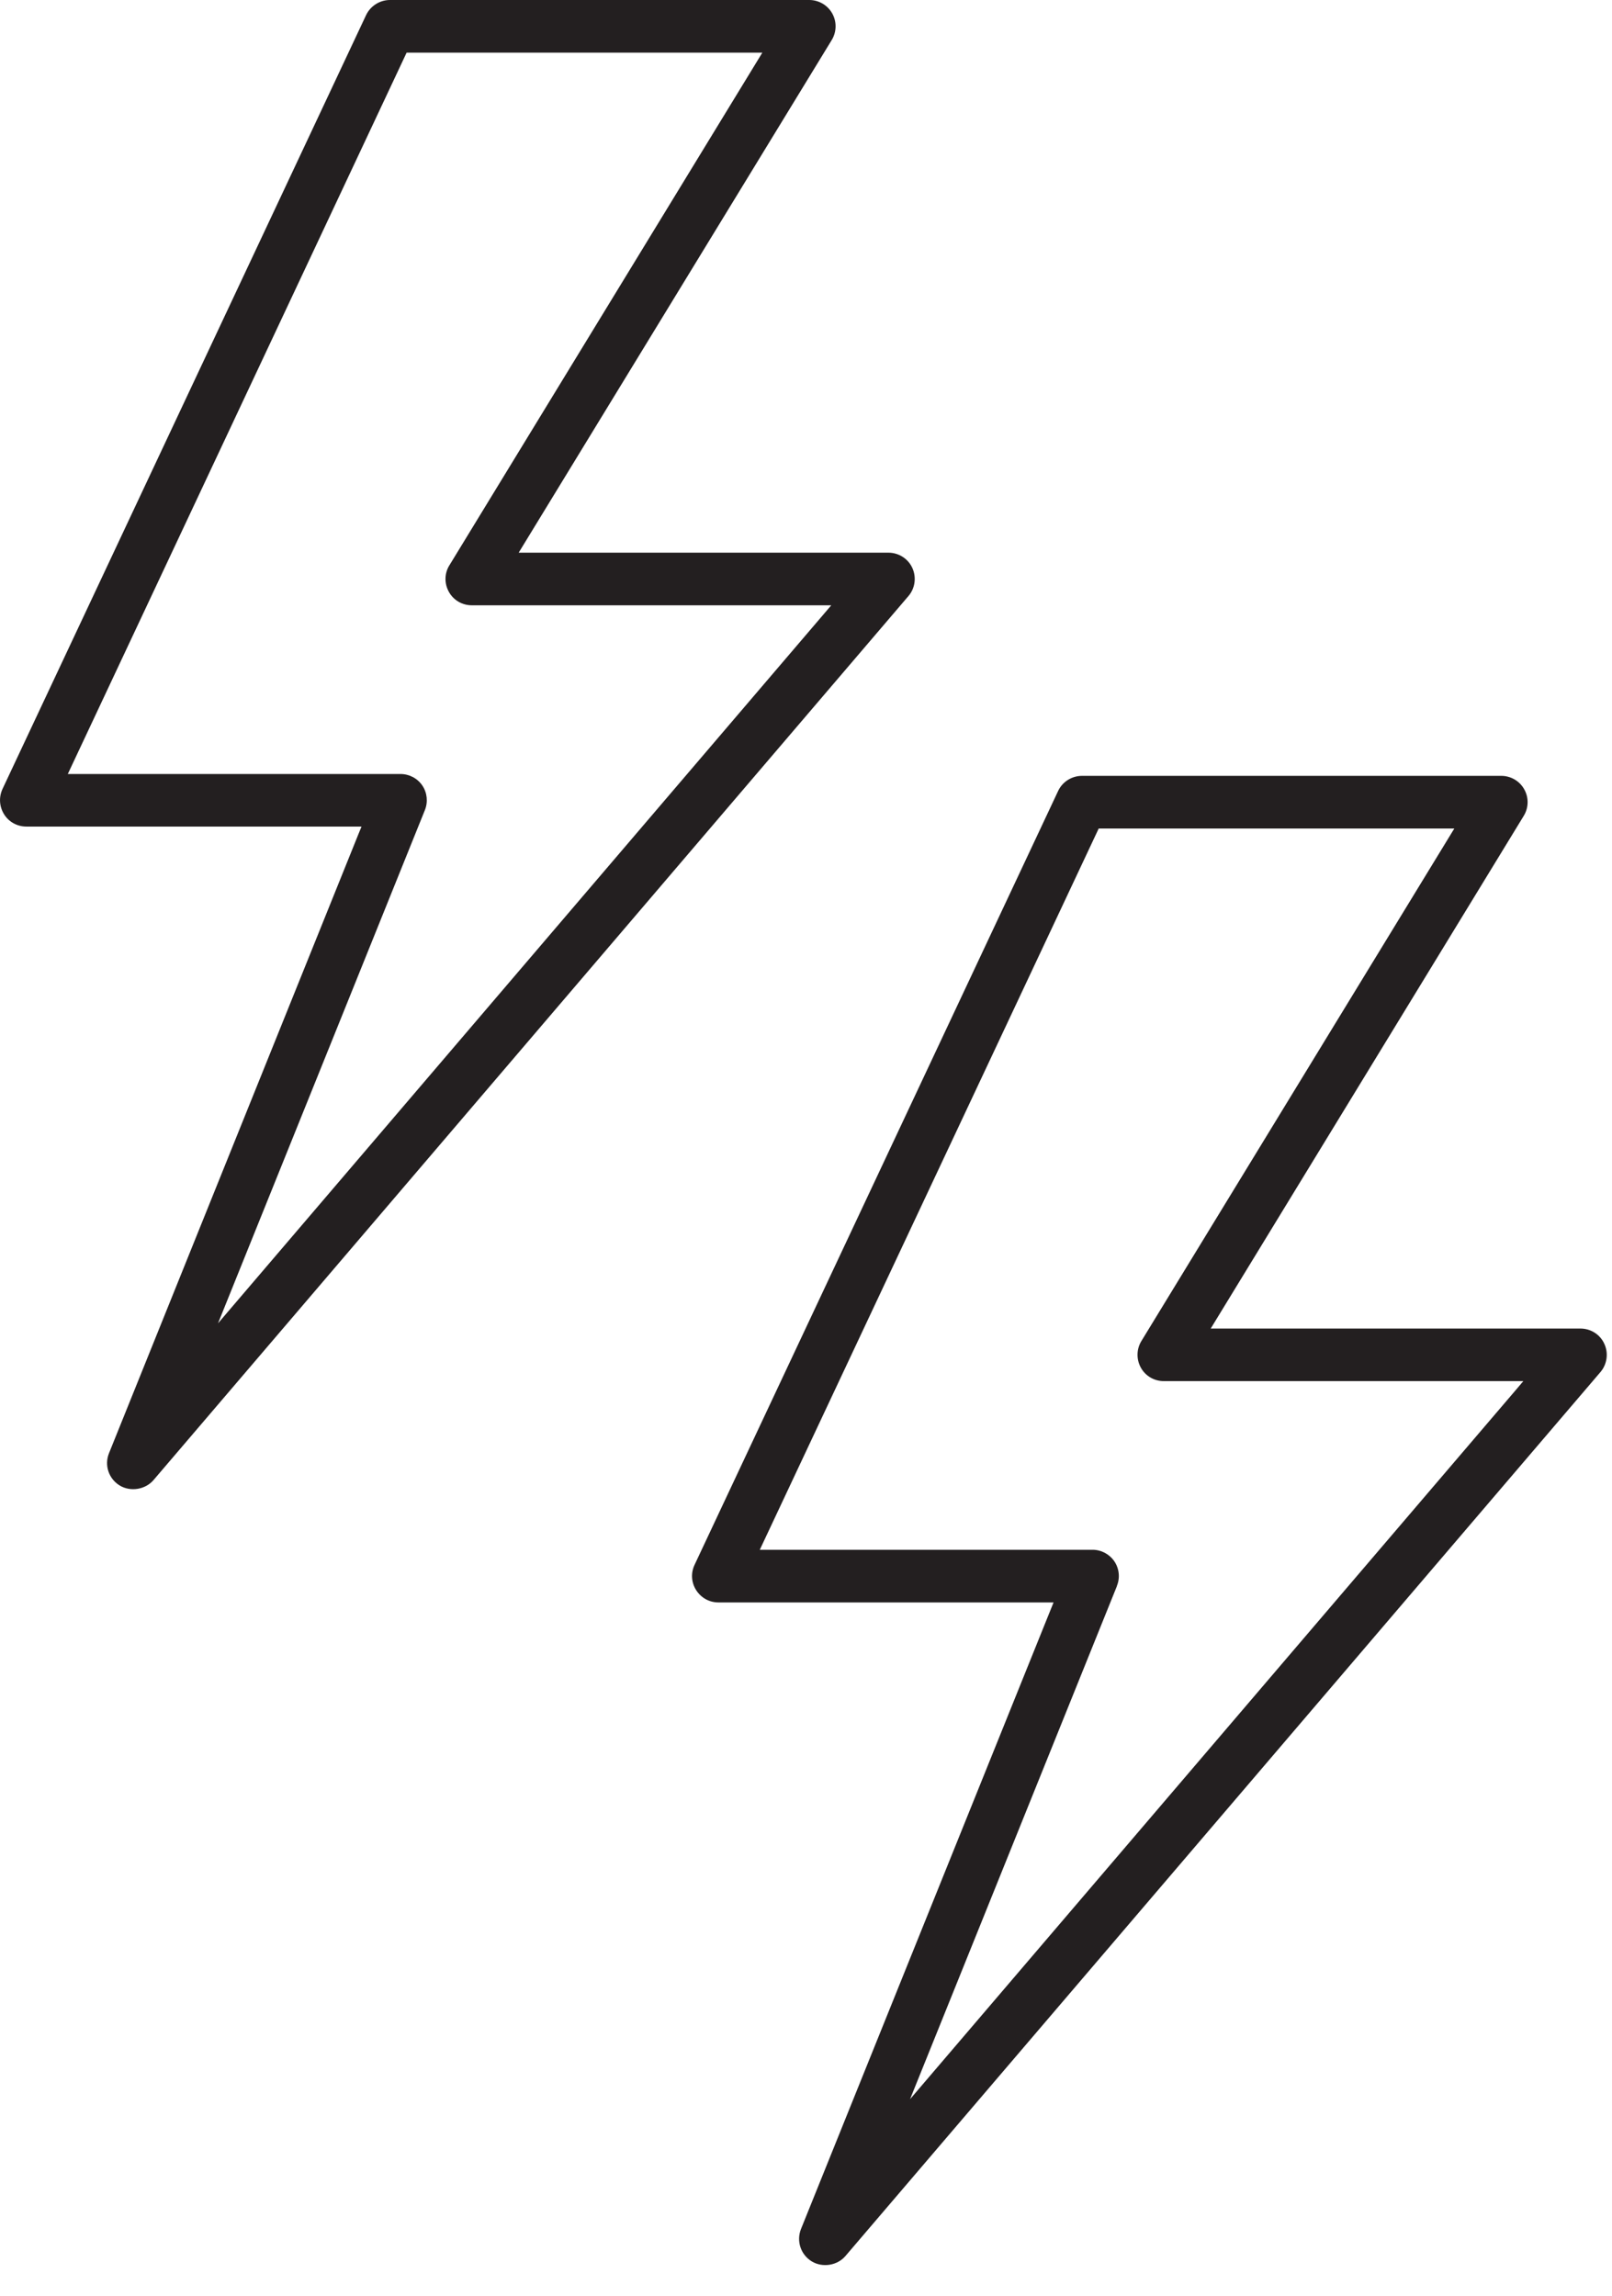 <svg xmlns="http://www.w3.org/2000/svg" width="33" height="47" viewBox="0 0 33 47">
  <path fill="#231F20" class="fill-color" fill-rule="evenodd" d="M8.698 16.585L8.698 16.585C8.765 16.418 8.745 16.229 8.646 16.082 8.545 15.933 8.377 15.846 8.198 15.846L1.388 15.846 8.324 1.078 15.606 1.078 9.2 11.573C9.096 11.739 9.094 11.948 9.19 12.118 9.283 12.288 9.463 12.392 9.659 12.392L17.017 12.392 16.868 12.567 4.463 27.092 8.698 16.585zM3.141 30.303L18.597 12.203C18.733 12.045 18.764 11.819 18.677 11.628 18.59 11.437 18.398 11.315 18.187 11.315L10.618 11.315 17.027.819C17.128.653 17.132.445 17.037.275 16.942.105 16.761 0 16.567 0L7.983 0C7.775 0 7.583.122 7.494.31L.051 16.153C-.027 16.322-.014 16.516.085 16.673.183 16.829.353 16.922.54 16.922L7.401 16.922 7.341 17.068 2.231 29.752C2.132 29.998 2.226 30.276 2.452 30.413 2.67 30.545 2.974 30.497 3.141 30.303L3.141 30.303zM31.036 28.451L18.63 42.976 22.866 32.469 22.864 32.469C22.932 32.303 22.913 32.114 22.812 31.964 22.711 31.817 22.544 31.728 22.366 31.728L15.554 31.728 22.492 16.962 29.772 16.962 23.365 27.456C23.264 27.622 23.261 27.832 23.356 28.002 23.451 28.172 23.629 28.275 23.825 28.275L31.185 28.275 31.036 28.451zM32.843 27.512C32.757 27.32 32.564 27.199 32.355 27.199L24.785 27.199 31.193 16.703C31.295 16.537 31.299 16.328 31.203 16.159 31.109 15.989 30.928 15.884 30.733 15.884L22.15 15.884C21.942 15.884 21.75 16.004 21.662 16.192L14.219 32.036C14.139 32.205 14.152 32.398 14.251 32.554 14.352 32.712 14.52 32.806 14.707 32.806L21.568 32.806 21.509 32.952 16.397 45.635C16.3 45.882 16.392 46.159 16.618 46.297 16.838 46.43 17.141 46.383 17.308 46.186L32.766 28.087C32.9 27.928 32.931 27.701 32.843 27.512L32.843 27.512z"/>
</svg>
